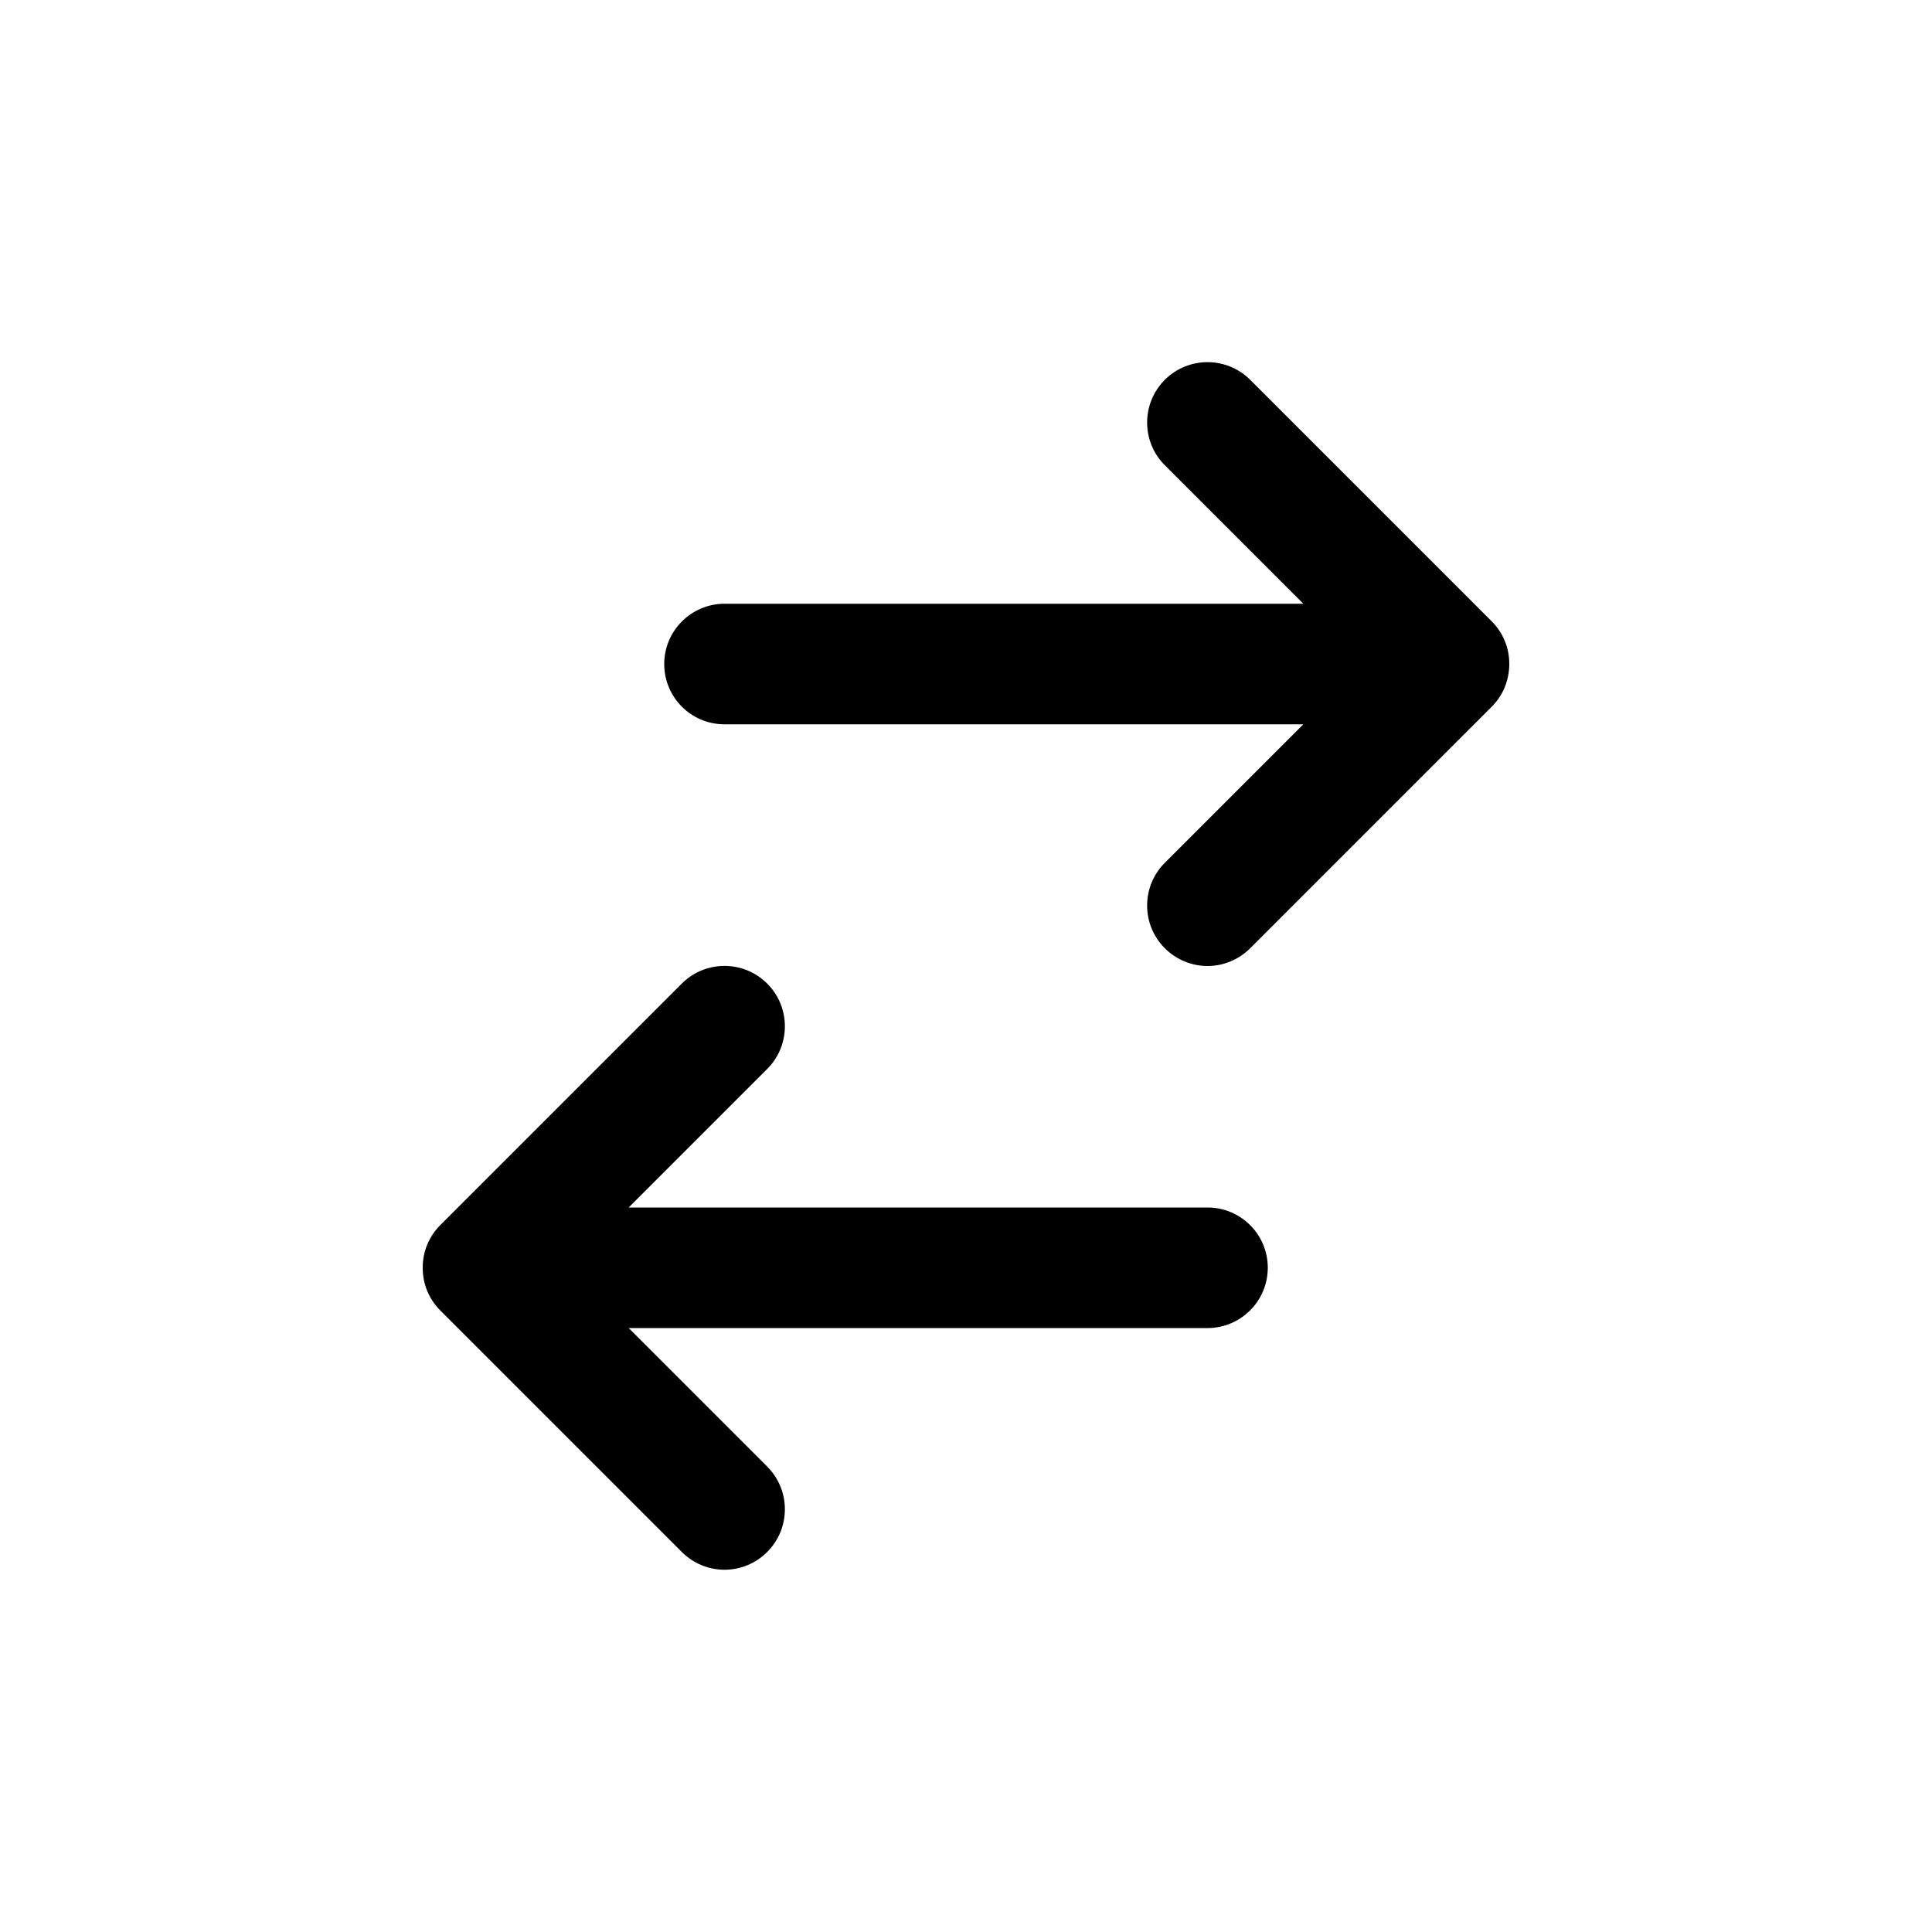 <?xml version="1.0" encoding="utf-8"?>
<!-- Generator: Adobe Illustrator 25.1.0, SVG Export Plug-In . SVG Version: 6.00 Build 0)  -->
<svg version="1.1" id="Layer_1" xmlns="http://www.w3.org/2000/svg" xmlns:xlink="http://www.w3.org/1999/xlink" x="0px" y="0px"
	 viewBox="0 0 1000 1000" style="enable-background:new 0 0 1000 1000;" xml:space="preserve">
<g>
	<path d="M778.9,331.8c-1.5-3.7-3.8-7.2-6.8-10.2l-125-125c-12.2-12.2-32-12.2-44.2,0c-12.2,12.2-12.2,32,0,44.2l71.7,71.7H375
		c-17.2,0-31.2,14-31.2,31.2s13.9,31.2,31.2,31.2h299.6l-71.7,71.7c-12.2,12.2-12.2,32,0,44.2c6.1,6.1,14.1,9.2,22.1,9.2
		s16-3.1,22.1-9.2l125-125c3-3,5.3-6.5,6.8-10.2c1.4-3.6,2.3-7.6,2.3-11.8c0-0.1,0-0.1,0-0.2C781.2,339.4,780.4,335.4,778.9,331.8z"
		/>
	<path d="M625,625H325.4l71.7-71.7c12.2-12.2,12.2-32,0-44.2s-32-12.2-44.2,0l-125,125c-3,3-5.3,6.5-6.8,10.2
		c-1.5,3.6-2.3,7.6-2.3,11.8c0,0.1,0,0.1,0,0.2c0,4.2,0.8,8.2,2.3,11.8c1.5,3.7,3.8,7.2,6.8,10.2l125,125c6.1,6.1,14.1,9.2,22.1,9.2
		s16-3.1,22.1-9.2c12.2-12.2,12.2-32,0-44.2l-71.7-71.7H625c17.2,0,31.2-14,31.2-31.2S642.3,625,625,625z"/>
</g>
</svg>
